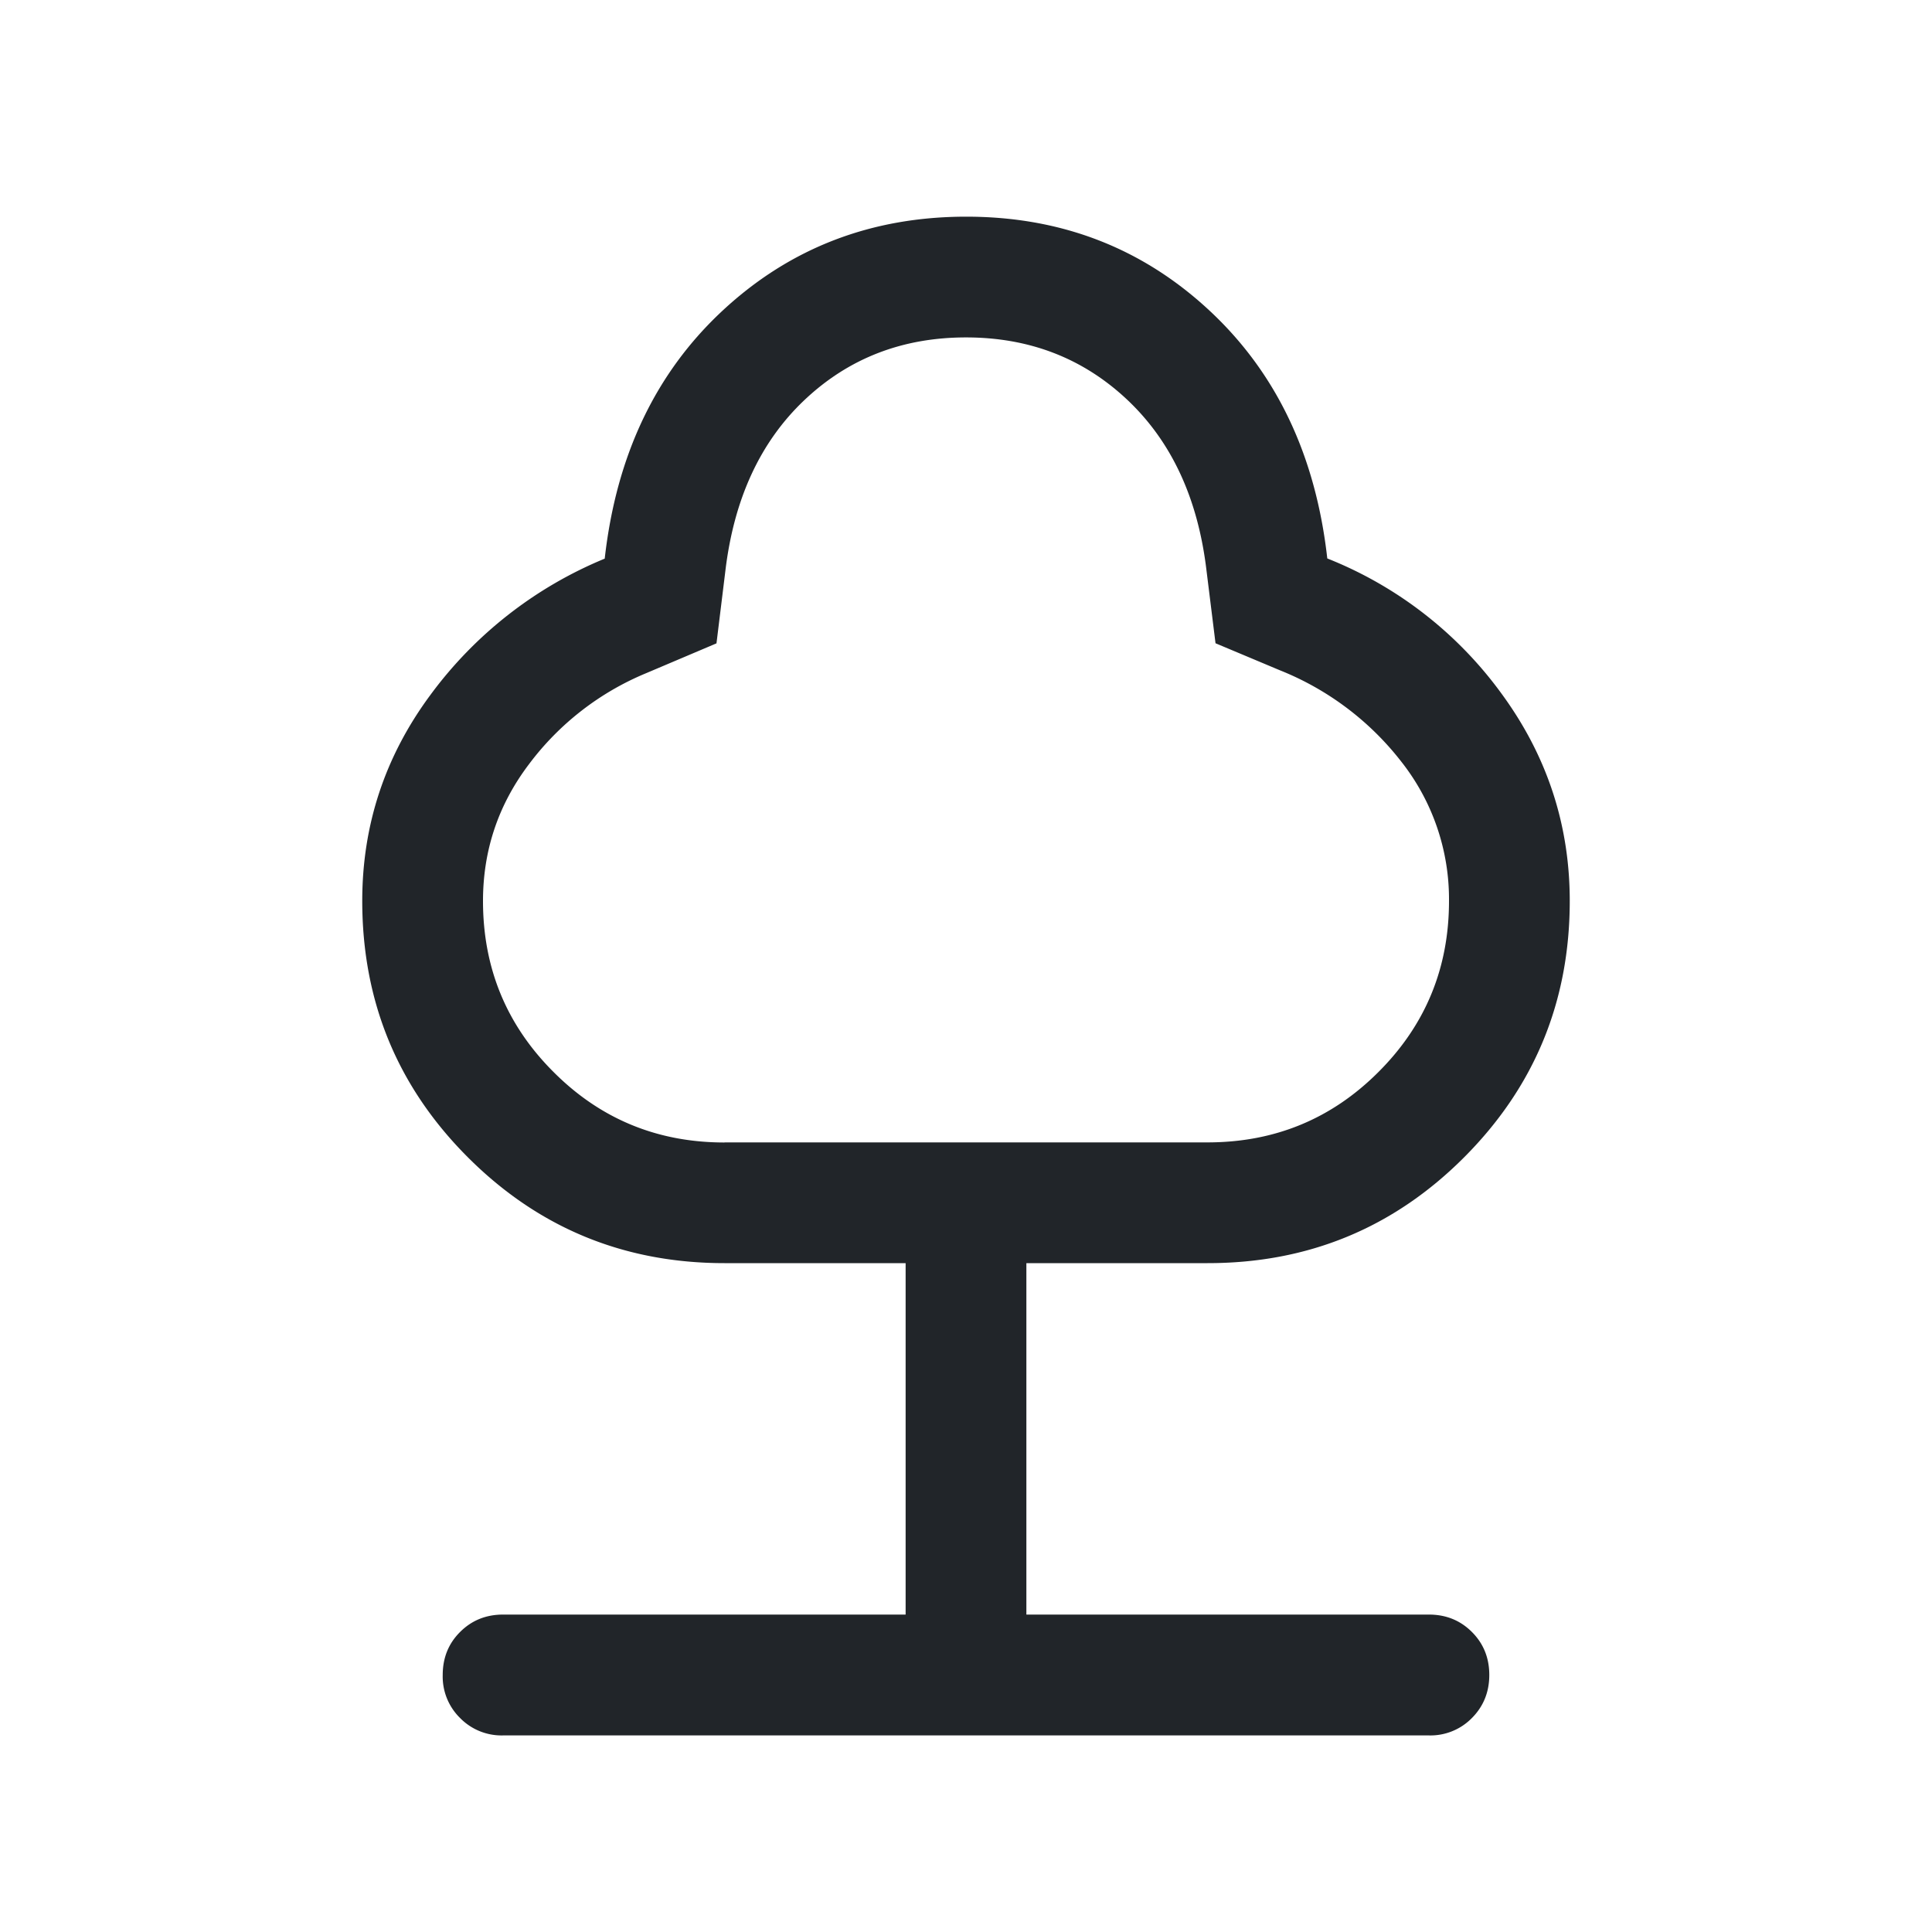 <svg xmlns="http://www.w3.org/2000/svg" width="20" height="20" fill="none"><mask id="a" width="20" height="20" x="0" y="0" maskUnits="userSpaceOnUse" style="mask-type:alpha"><path fill="#D9D9D9" d="M0 0h20v20H0z"/></mask><g mask="url(#a)"><path fill="#212529" d="M9.375 16.714v-3.638H7.5q-1.56 0-2.655-1.094T3.75 9.326q0-1.178.704-2.13A4.25 4.25 0 0 1 6.26 5.783q.18-1.603 1.224-2.571T10 2.243t2.516.968 1.224 2.57a4.1 4.1 0 0 1 1.81 1.408q.7.96.7 2.137 0 1.56-1.095 2.656-1.094 1.095-2.655 1.094h-1.875v3.638h4.167q.265 0 .445.18t.18.445-.18.446a.6.6 0 0 1-.445.18H5.208a.6.6 0 0 1-.445-.18.6.6 0 0 1-.18-.446q0-.266.18-.445.18-.18.445-.18zM7.5 11.826h5q1.042 0 1.77-.729.73-.729.73-1.77a2.3 2.3 0 0 0-.495-1.444 3 3 0 0 0-1.255-.944l-.667-.28-.093-.75q-.132-1.12-.819-1.769-.686-.647-1.671-.647-.986 0-1.671.647-.686.648-.82 1.77l-.092.75-.731.31a2.9 2.9 0 0 0-1.207.937Q5 8.537 5 9.327q0 1.041.73 1.77.728.73 1.77.73"/></g></svg>